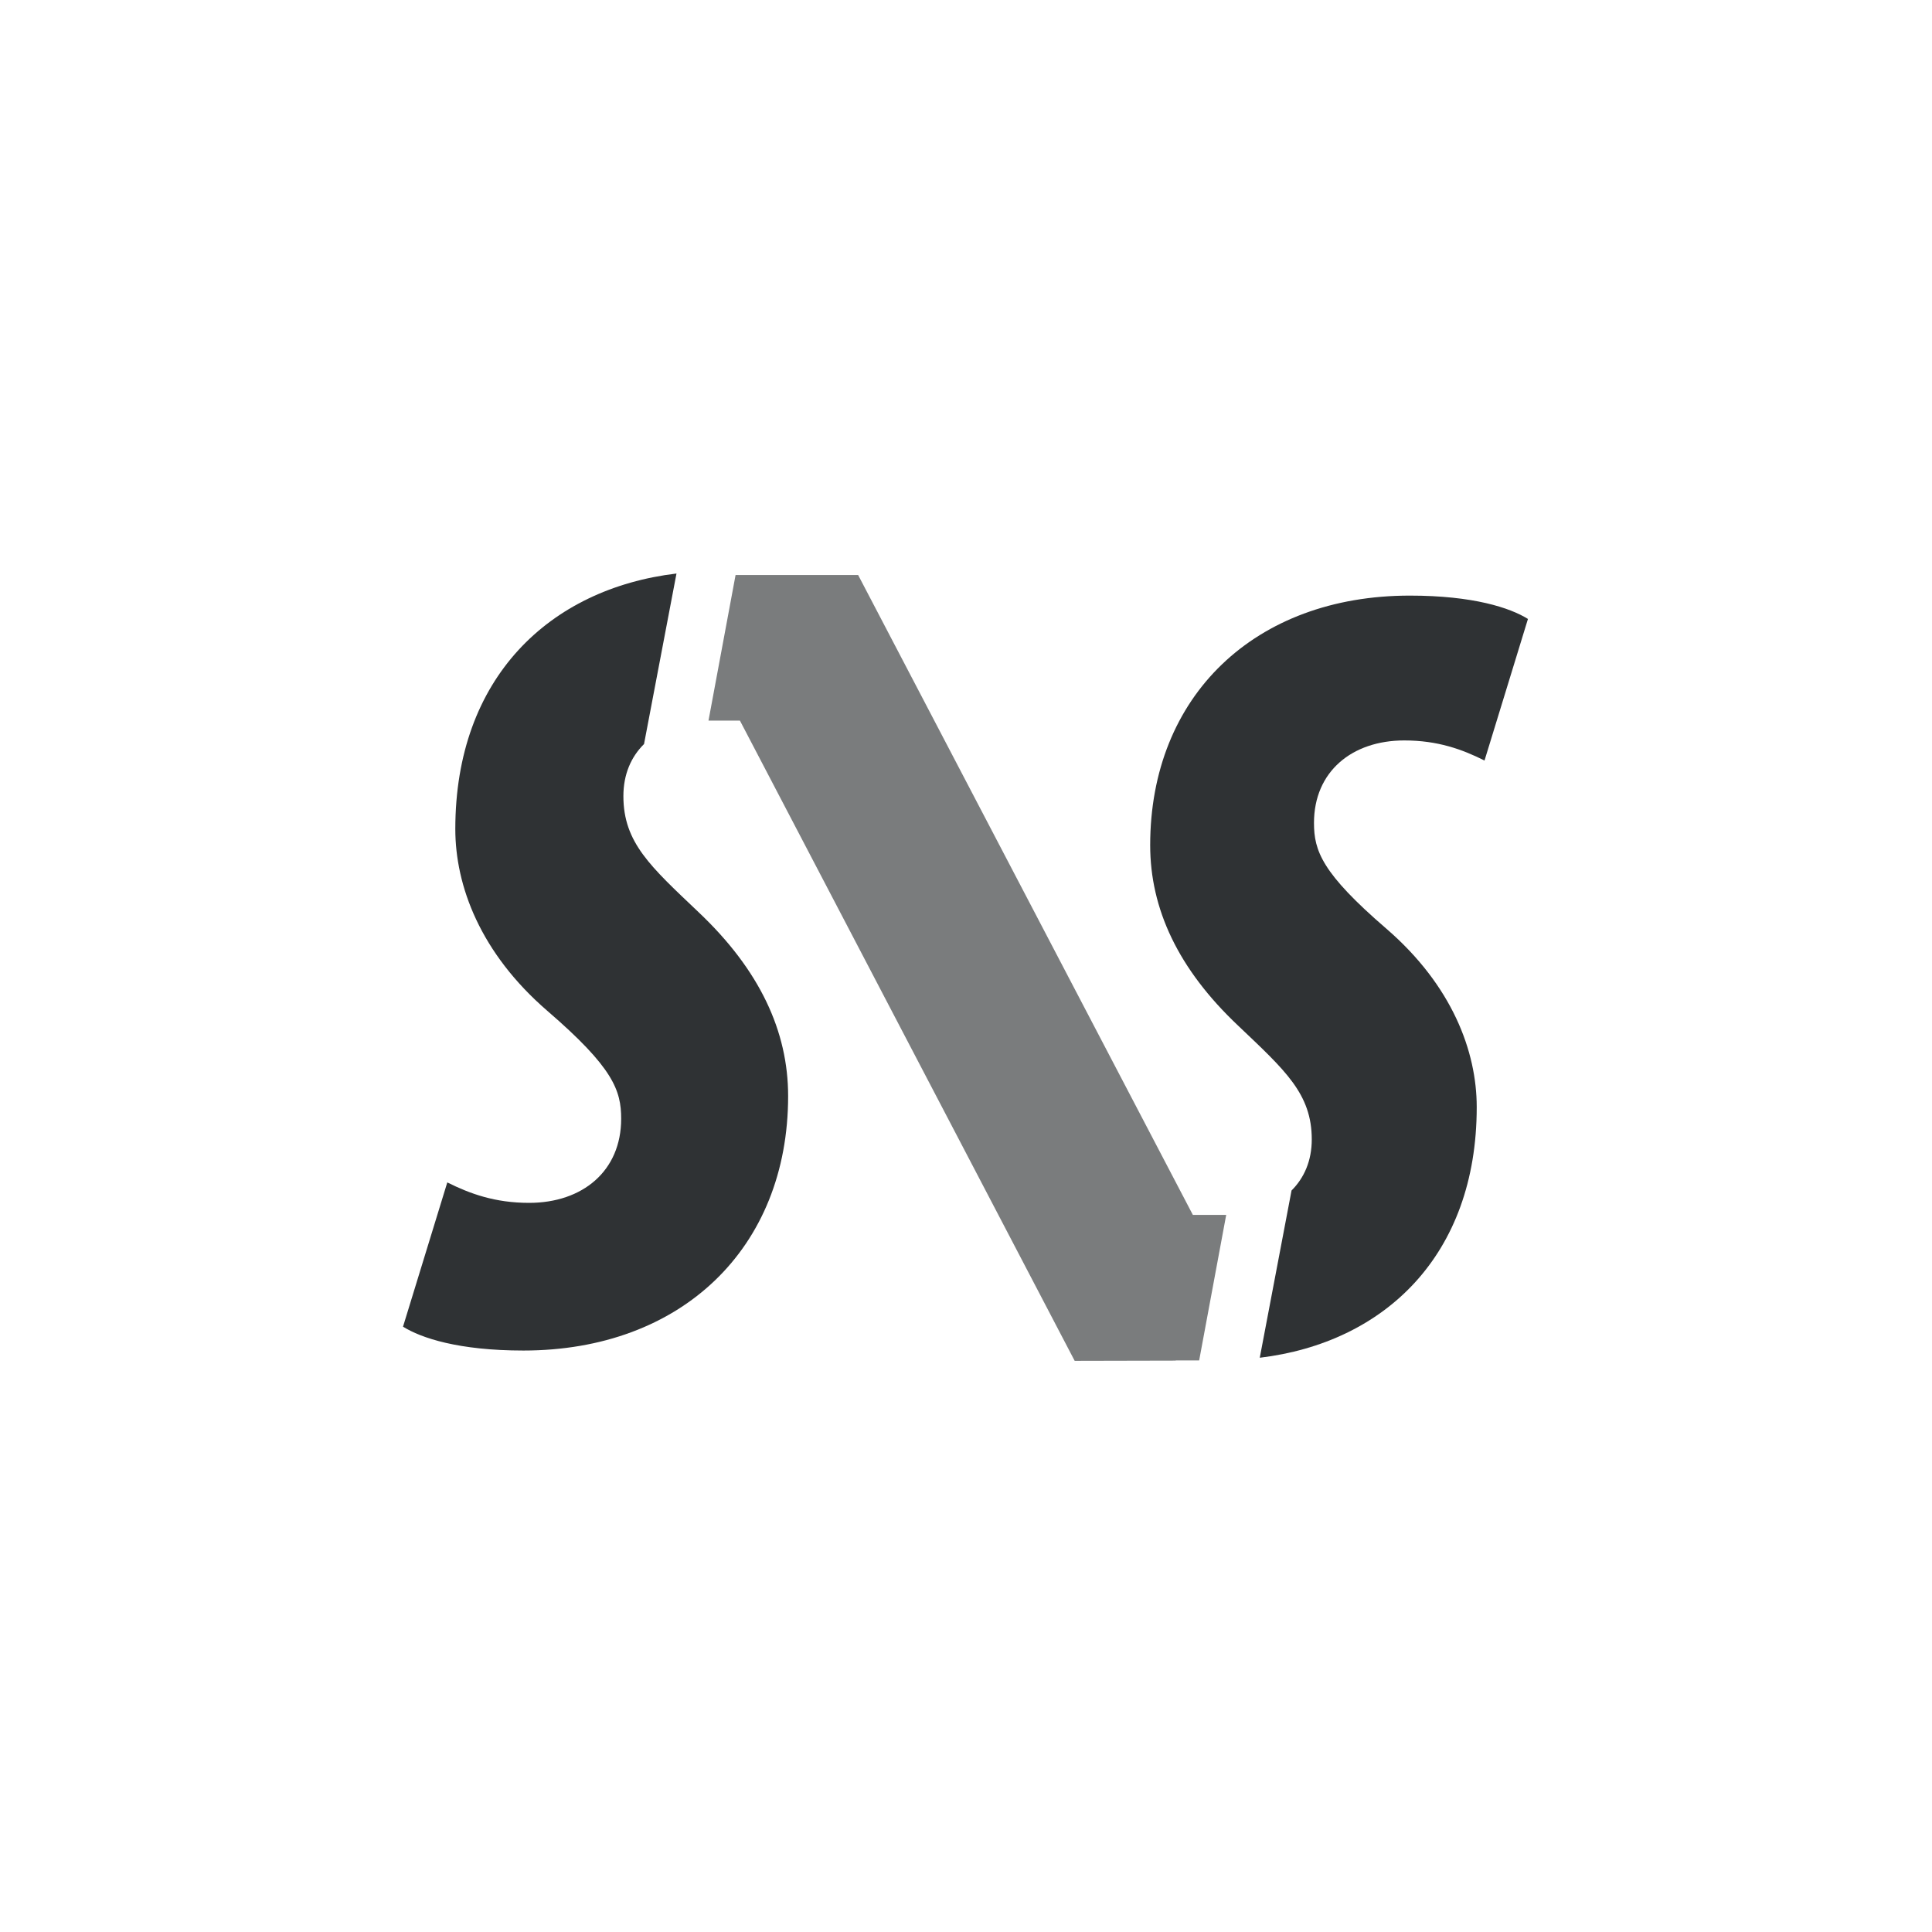 <?xml version="1.0" encoding="utf-8"?>
<!-- Generator: Adobe Illustrator 25.3.1, SVG Export Plug-In . SVG Version: 6.00 Build 0)  -->
<svg version="1.2" baseProfile="tiny-ps" id="Layer_1" xmlns="http://www.w3.org/2000/svg" xmlns:xlink="http://www.w3.org/1999/xlink"
	 viewBox="0 0 600 600" xml:space="preserve">
	 <title>Strategic News Service</title>
<path fill="#2F3234" d="M401.1,369.72c3.91-3.89,6.28-9.22,6.28-15.86c0-14.2-8.3-21.47-22.84-35.31
	c-18.7-17.64-27.34-36.34-27.34-56.06c0-46.38,32.53-77.52,80.63-77.52c19.73,0,31.15,3.8,36.69,7.25l-13.49,43.97
	c-6.92-3.47-14.54-6.24-24.92-6.24c-16.27,0-28.04,9.7-28.04,25.61c0,8.66,2.43,15.58,22.51,32.88
	c20.41,17.66,28.03,38.08,28.03,55.38c0,46.12-28.73,73.2-67.38,77.84"/>
<path fill="#2F3234" d="M200.01,231.07c-4.01,3.97-6.41,9.39-6.41,16.17c0,14.47,8.46,21.88,23.29,35.99
	c19.05,18,27.87,37.04,27.87,57.16c0,47.28-33.17,79.03-82.21,79.03c-20.11,0-31.75-3.88-37.39-7.41l13.75-44.8
	c7.06,3.52,14.82,6.35,25.41,6.35c16.59,0,28.59-9.88,28.59-26.12c0-8.82-2.47-15.88-22.94-33.52
	c-20.82-17.99-28.57-38.81-28.57-56.46c0-47.02,29.29-74.62,68.69-79.35"/>
<polygon fill="#7A7C7D" points="380.81,377.29 370.45,377.29 266.5,178.57 265.71,178.58 265.71,178.57 228.44,178.57 
	220.03,223.79 229.79,223.79 333.75,422.62 365.12,422.55 365.13,422.5 372.41,422.5 "/>
</svg>

